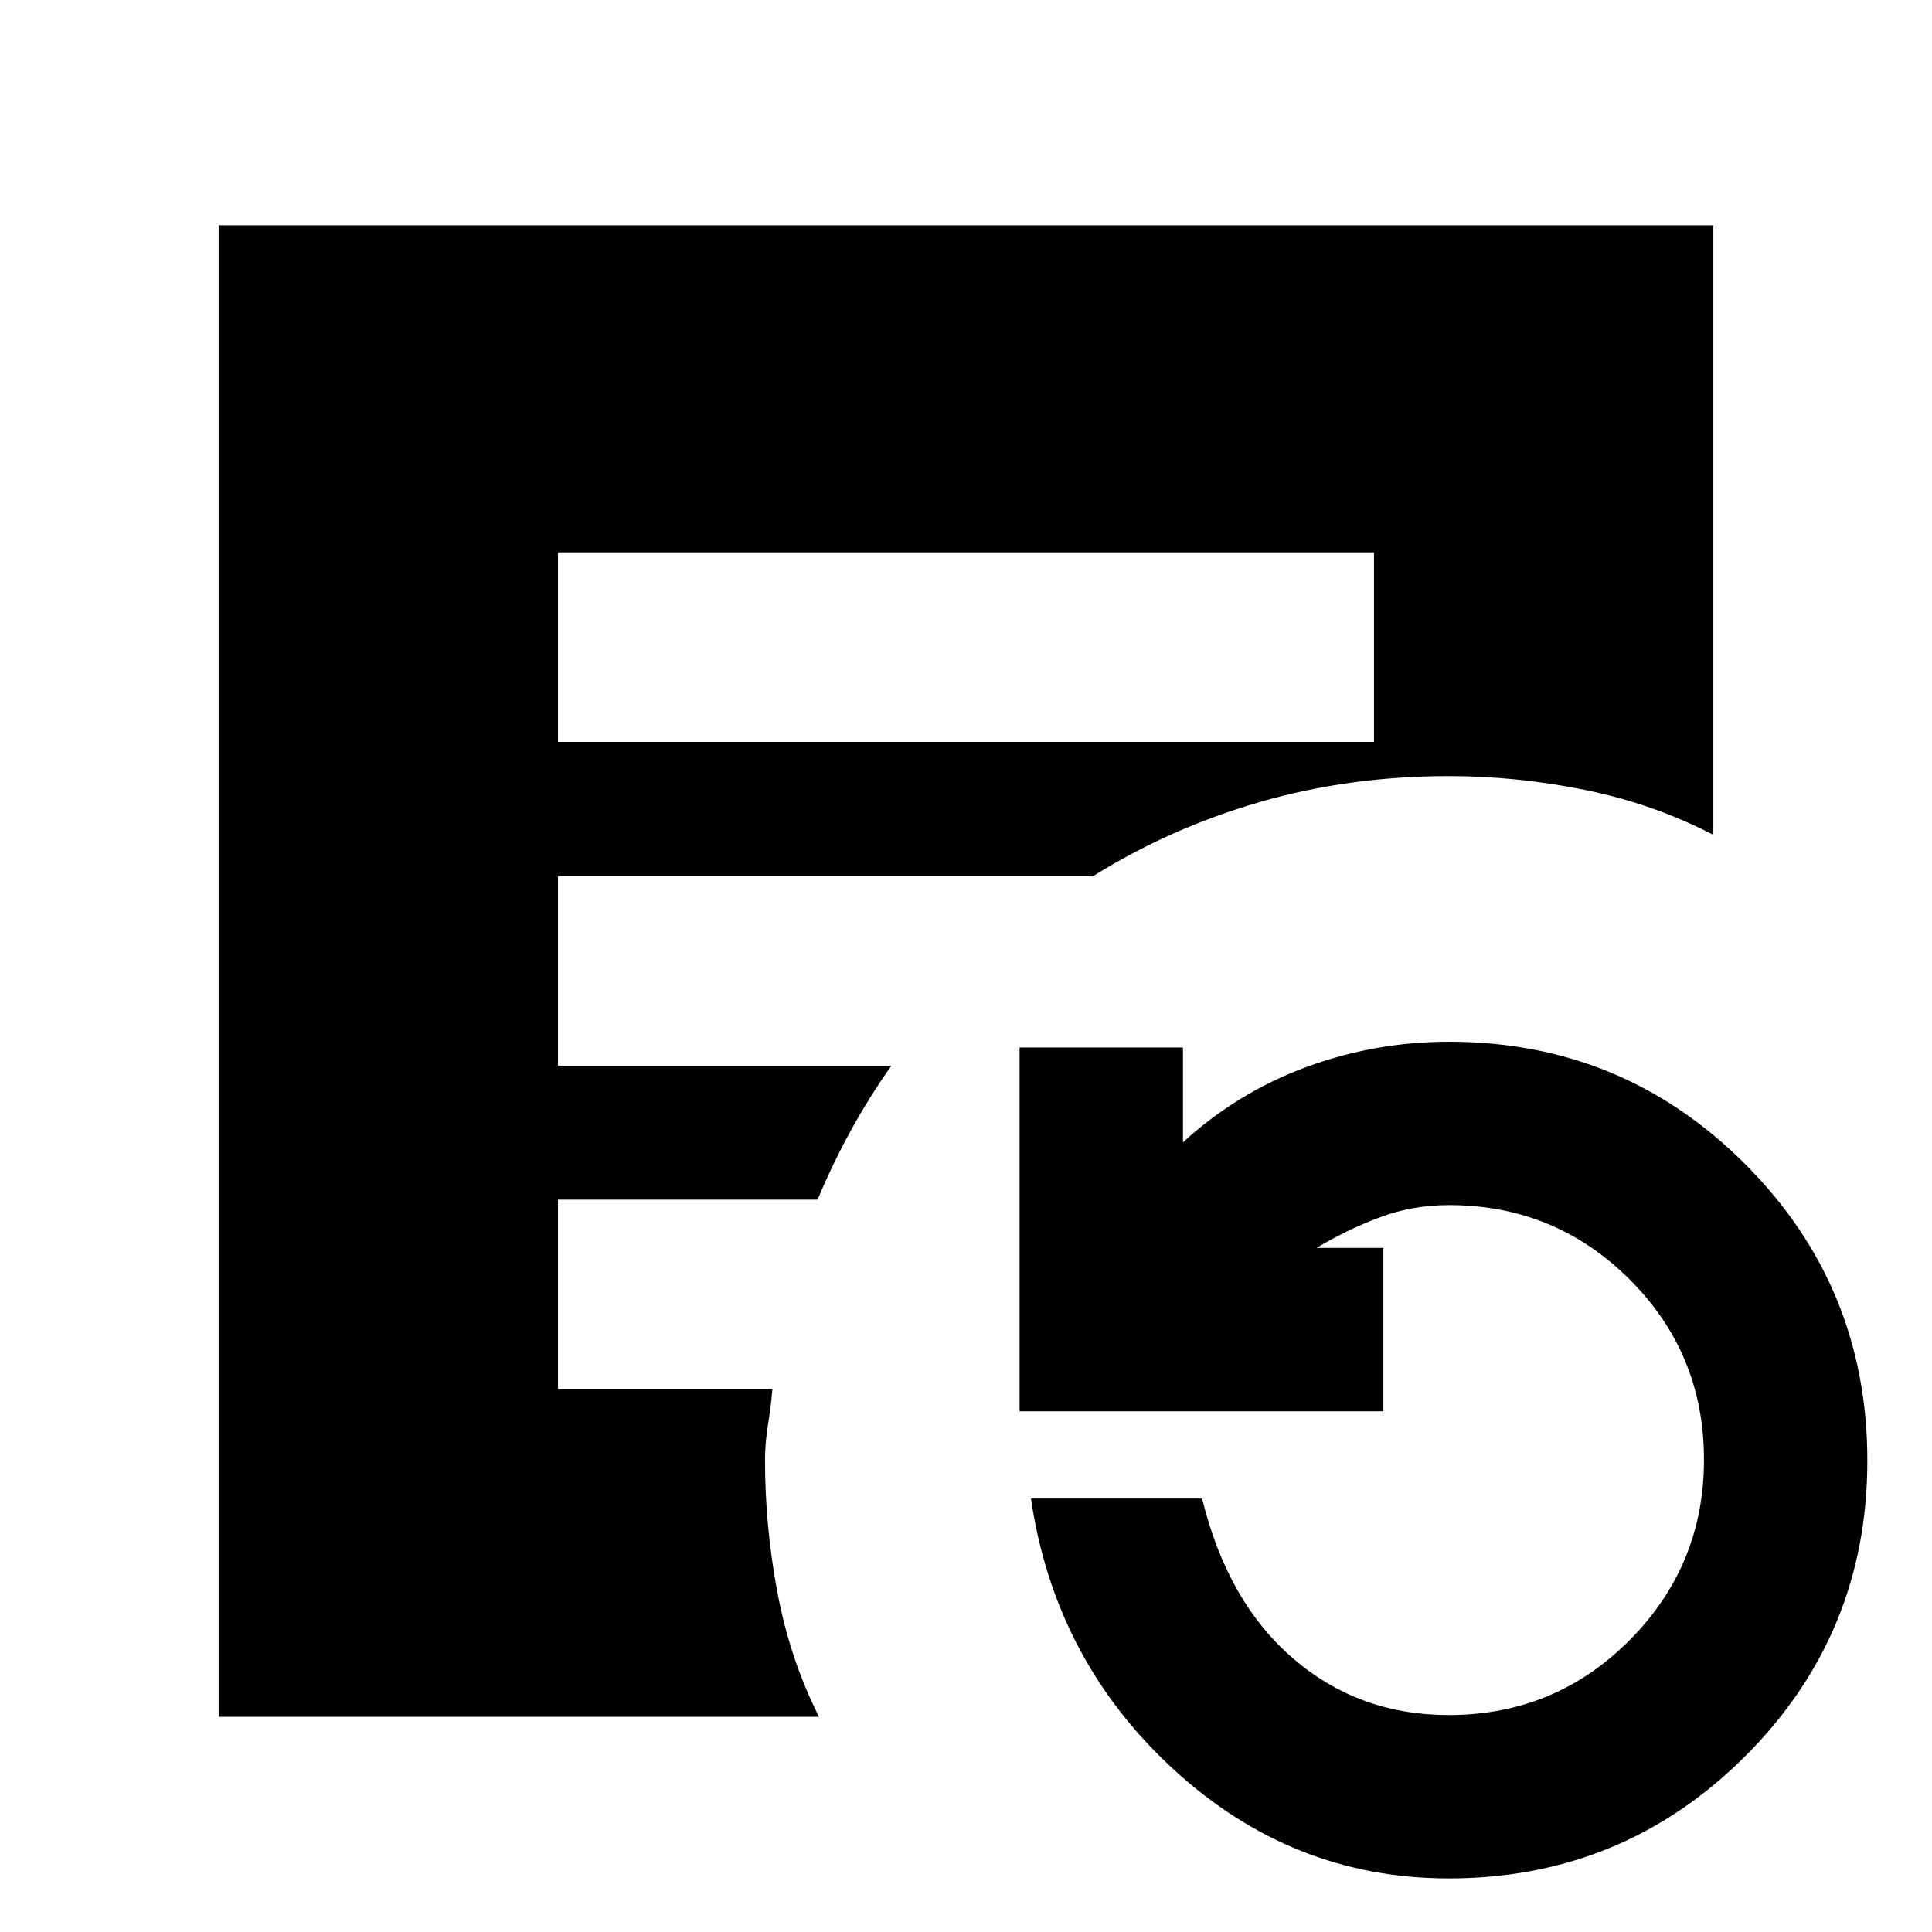 <svg xmlns="http://www.w3.org/2000/svg" height="20" viewBox="0 96 960 960" width="20"><path d="M277.261 464.63h405.478v-94.173H277.261v94.173Zm442.566 564.74q-77.827 0-136.803-54.293-58.975-54.292-70.741-134.446h85.043q12.522 51.26 45.174 79.413 32.652 28.152 77.38 28.152 52.864 0 89.84-37.187 36.976-37.186 36.976-89.698 0-52.751-37.012-89.629-37.011-36.877-89.684-36.877-17.843 0-33.824 5.88-15.98 5.88-32.024 15.402h33.239v81.174H506.63V616.5h81.174v47.13q27-24.76 61.195-37.38 34.195-12.62 71.001-12.62 86.433 0 147.151 60.801 60.719 60.8 60.719 147.349 0 86.311-60.769 146.95-60.769 60.64-147.274 60.64Zm-611.175-80.305V207.891h742.696v302.935q-29.957-15.478-63.84-22.337-33.884-6.859-67.508-6.859-49.55 0-94.049 12.906-44.499 12.905-82.881 36.855H277.261v94.174h165.652q-11.074 15.661-20.063 32.041-8.989 16.381-16.611 34.481H277.261v94.174h106.543q-.717 8.57-2.195 17.755-1.479 9.185-1.479 17.484 0 32.77 6.142 65.667 6.141 32.898 20.663 61.898H108.652Z"/></svg>